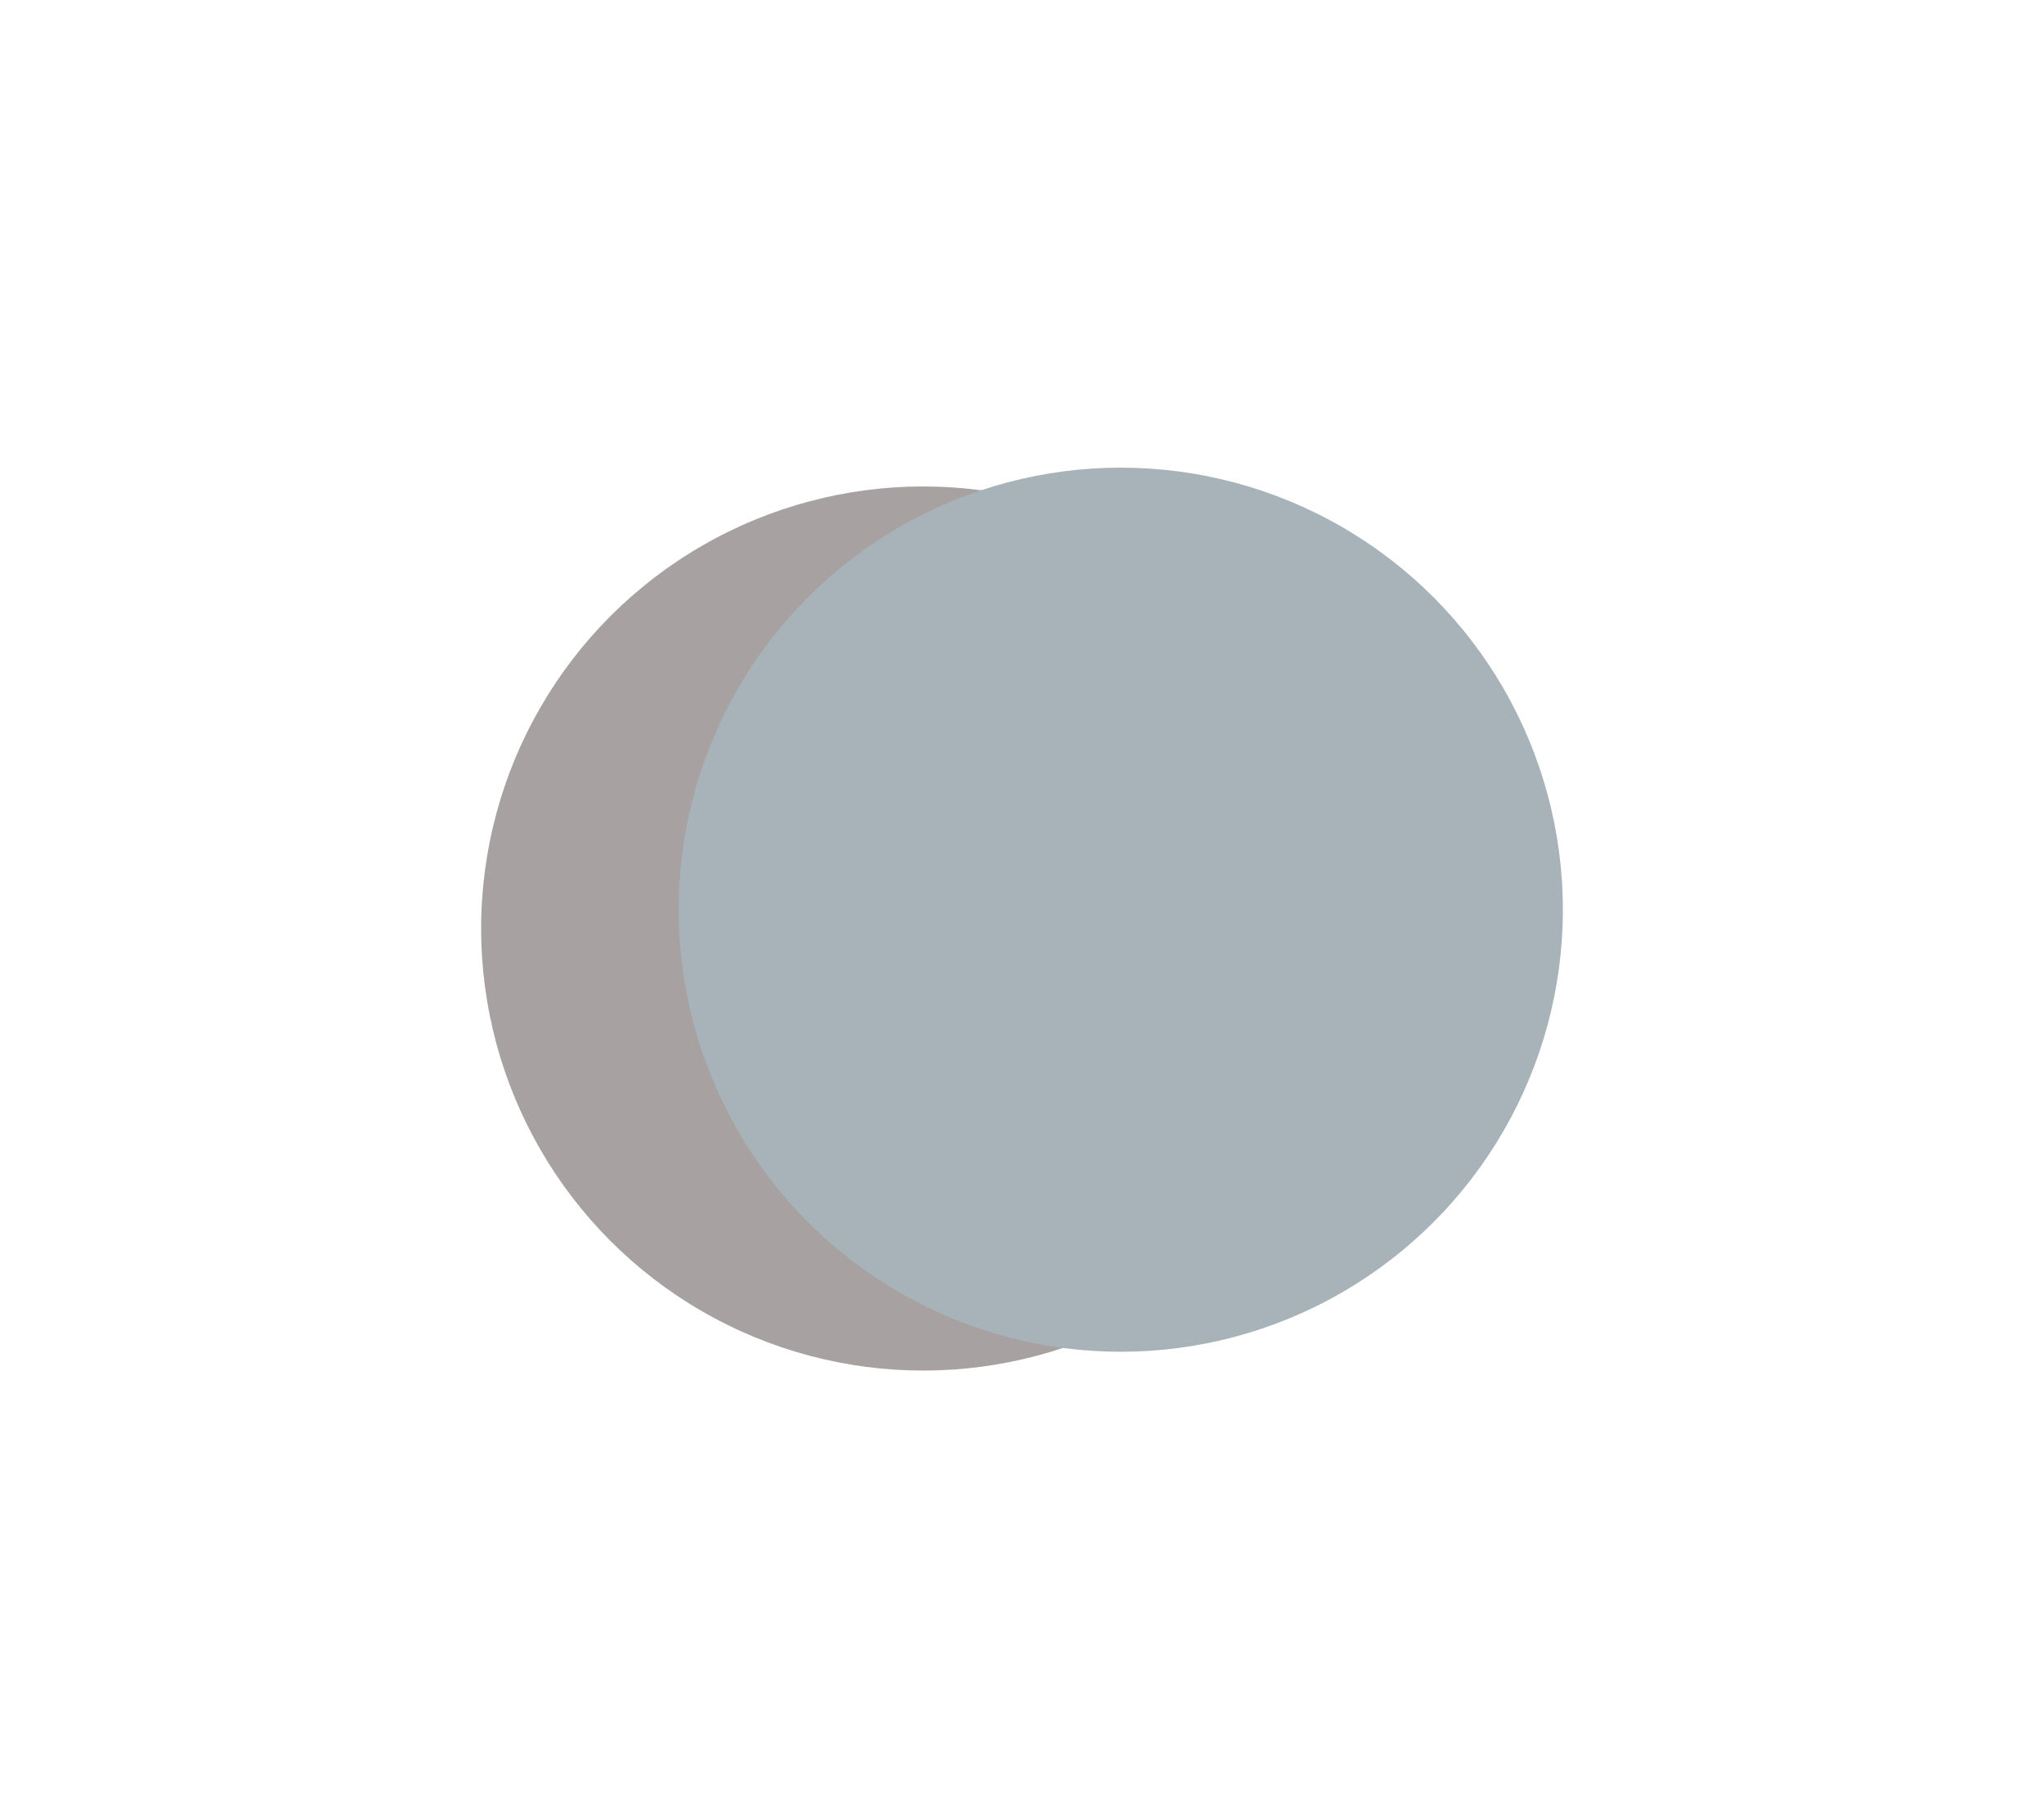 <svg id="Layer_1" data-name="Layer 1" xmlns="http://www.w3.org/2000/svg" viewBox="0 0 217.3 193.43"><defs><style>.cls-1{fill:#a7a1a2;}.cls-2{fill:#a7b3b9;}</style></defs><title>weather icons</title><g id="Group_67" data-name="Group 67"><g id="Group_66" data-name="Group 66"><circle id="Ellipse_52" data-name="Ellipse 52" class="cls-1" cx="98.15" cy="98.72" r="47"/><circle id="Ellipse_54" data-name="Ellipse 54" class="cls-2" cx="119.15" cy="96.72" r="47"/></g></g></svg>
